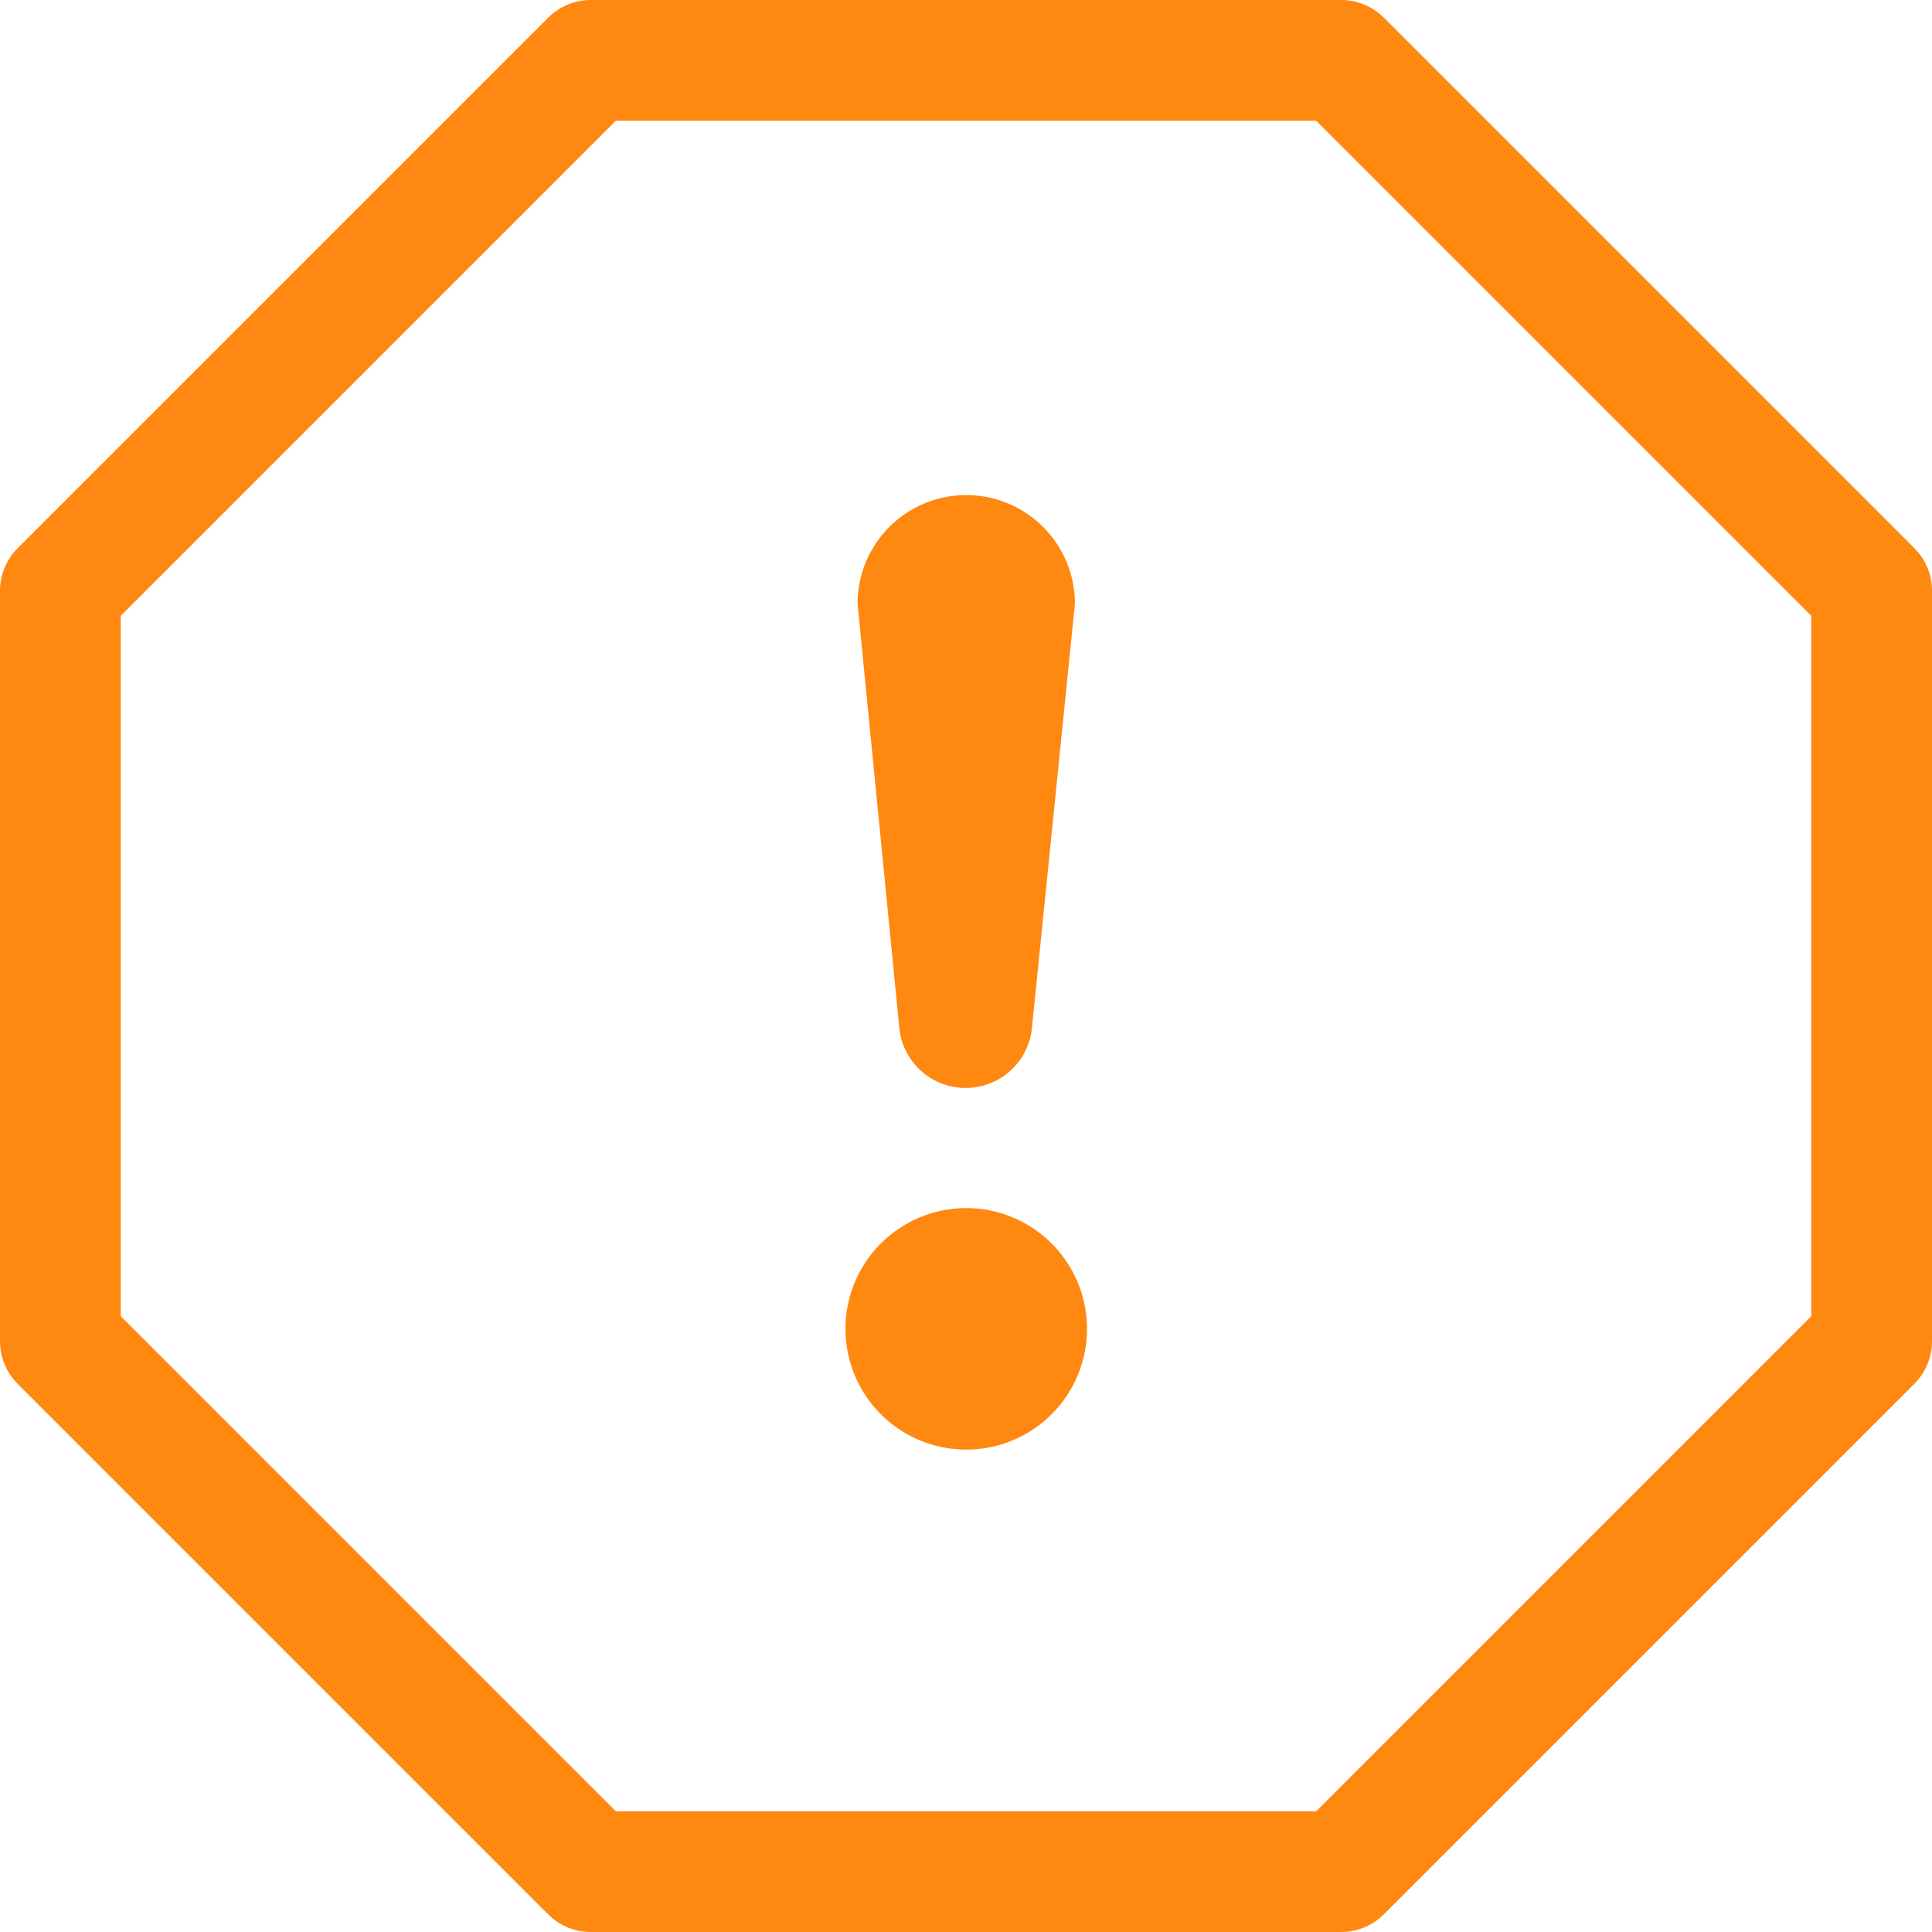 <svg xmlns="http://www.w3.org/2000/svg" width="16" height="16" viewBox="0 0 16 16"><path d="M4.54.146A.5.5,0,0,1,4.893,0h6.214a.5.5,0,0,1,.353.146L15.854,4.54A.5.5,0,0,1,16,4.893v6.214a.5.5,0,0,1-.146.353L11.46,15.854a.5.5,0,0,1-.353.146H4.893a.5.5,0,0,1-.353-.146L.146,11.46A.5.5,0,0,1,0,11.107V4.893A.5.5,0,0,1,.146,4.54ZM5.1,1,1,5.1v5.8L5.1,15h5.8L15,10.9V5.1L10.9,1Z" fill="#f81" fill-rule="evenodd"/><path d="M15.755,16a1,1,0,1,1,1,1,1,1,0,0,1-1-1Zm.1-6.005a.9.9,0,1,1,1.8,0L17.3,13.5a.552.552,0,0,1-1.1,0Z" transform="translate(-8.753 -4.995)" fill="#f81"/></svg>